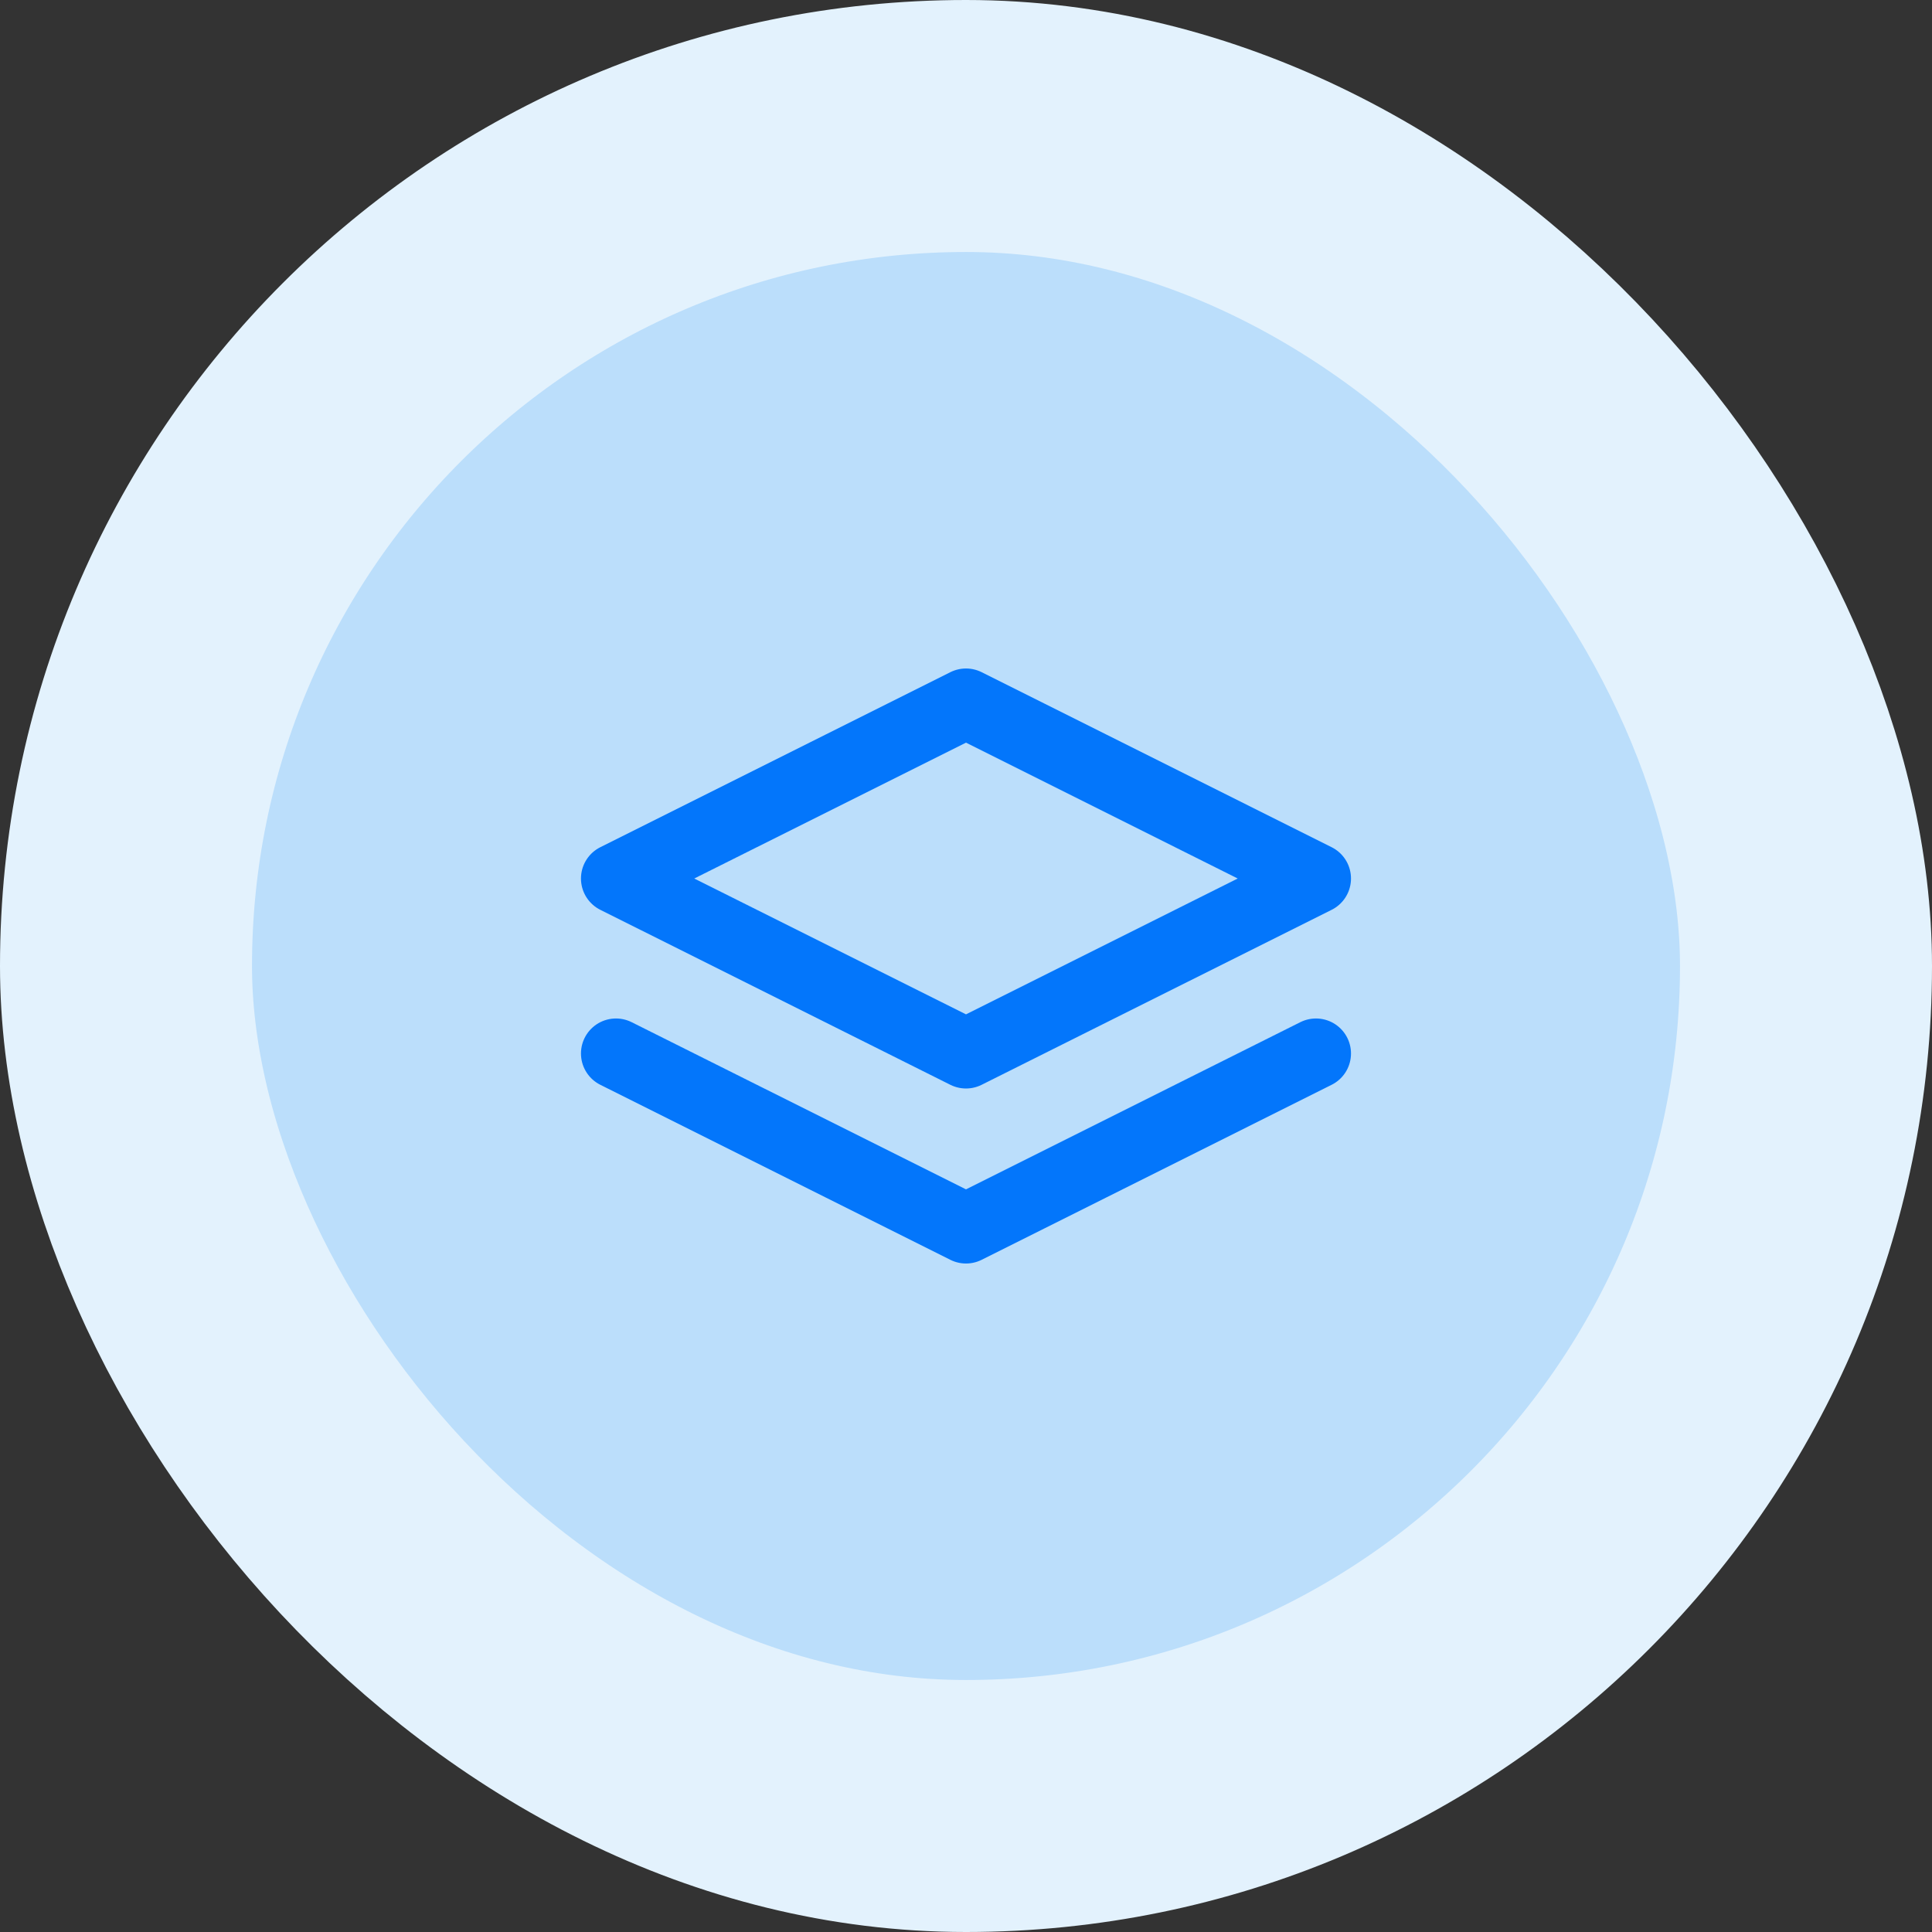 <svg width="46" height="46" viewBox="0 0 46 46" fill="none" xmlns="http://www.w3.org/2000/svg">
<rect x="0" y="0" width="46" height="46" fill="#333333" stroke="none"/>
<rect x="3" y="3" width="40" height="40" rx="20" fill="#BBDEFB"/>
<path d="M14.666 25.083L23 29.25L31.333 25.083M23 16.75L14.666 20.917L23 25.083L31.333 20.917L23 16.75Z" stroke="#0376FB" stroke-width="1.667" stroke-linecap="round" stroke-linejoin="round"/>
<rect x="3" y="3" width="40" height="40" rx="20" stroke="#E3F2FD" stroke-width="6"/>
</svg>
